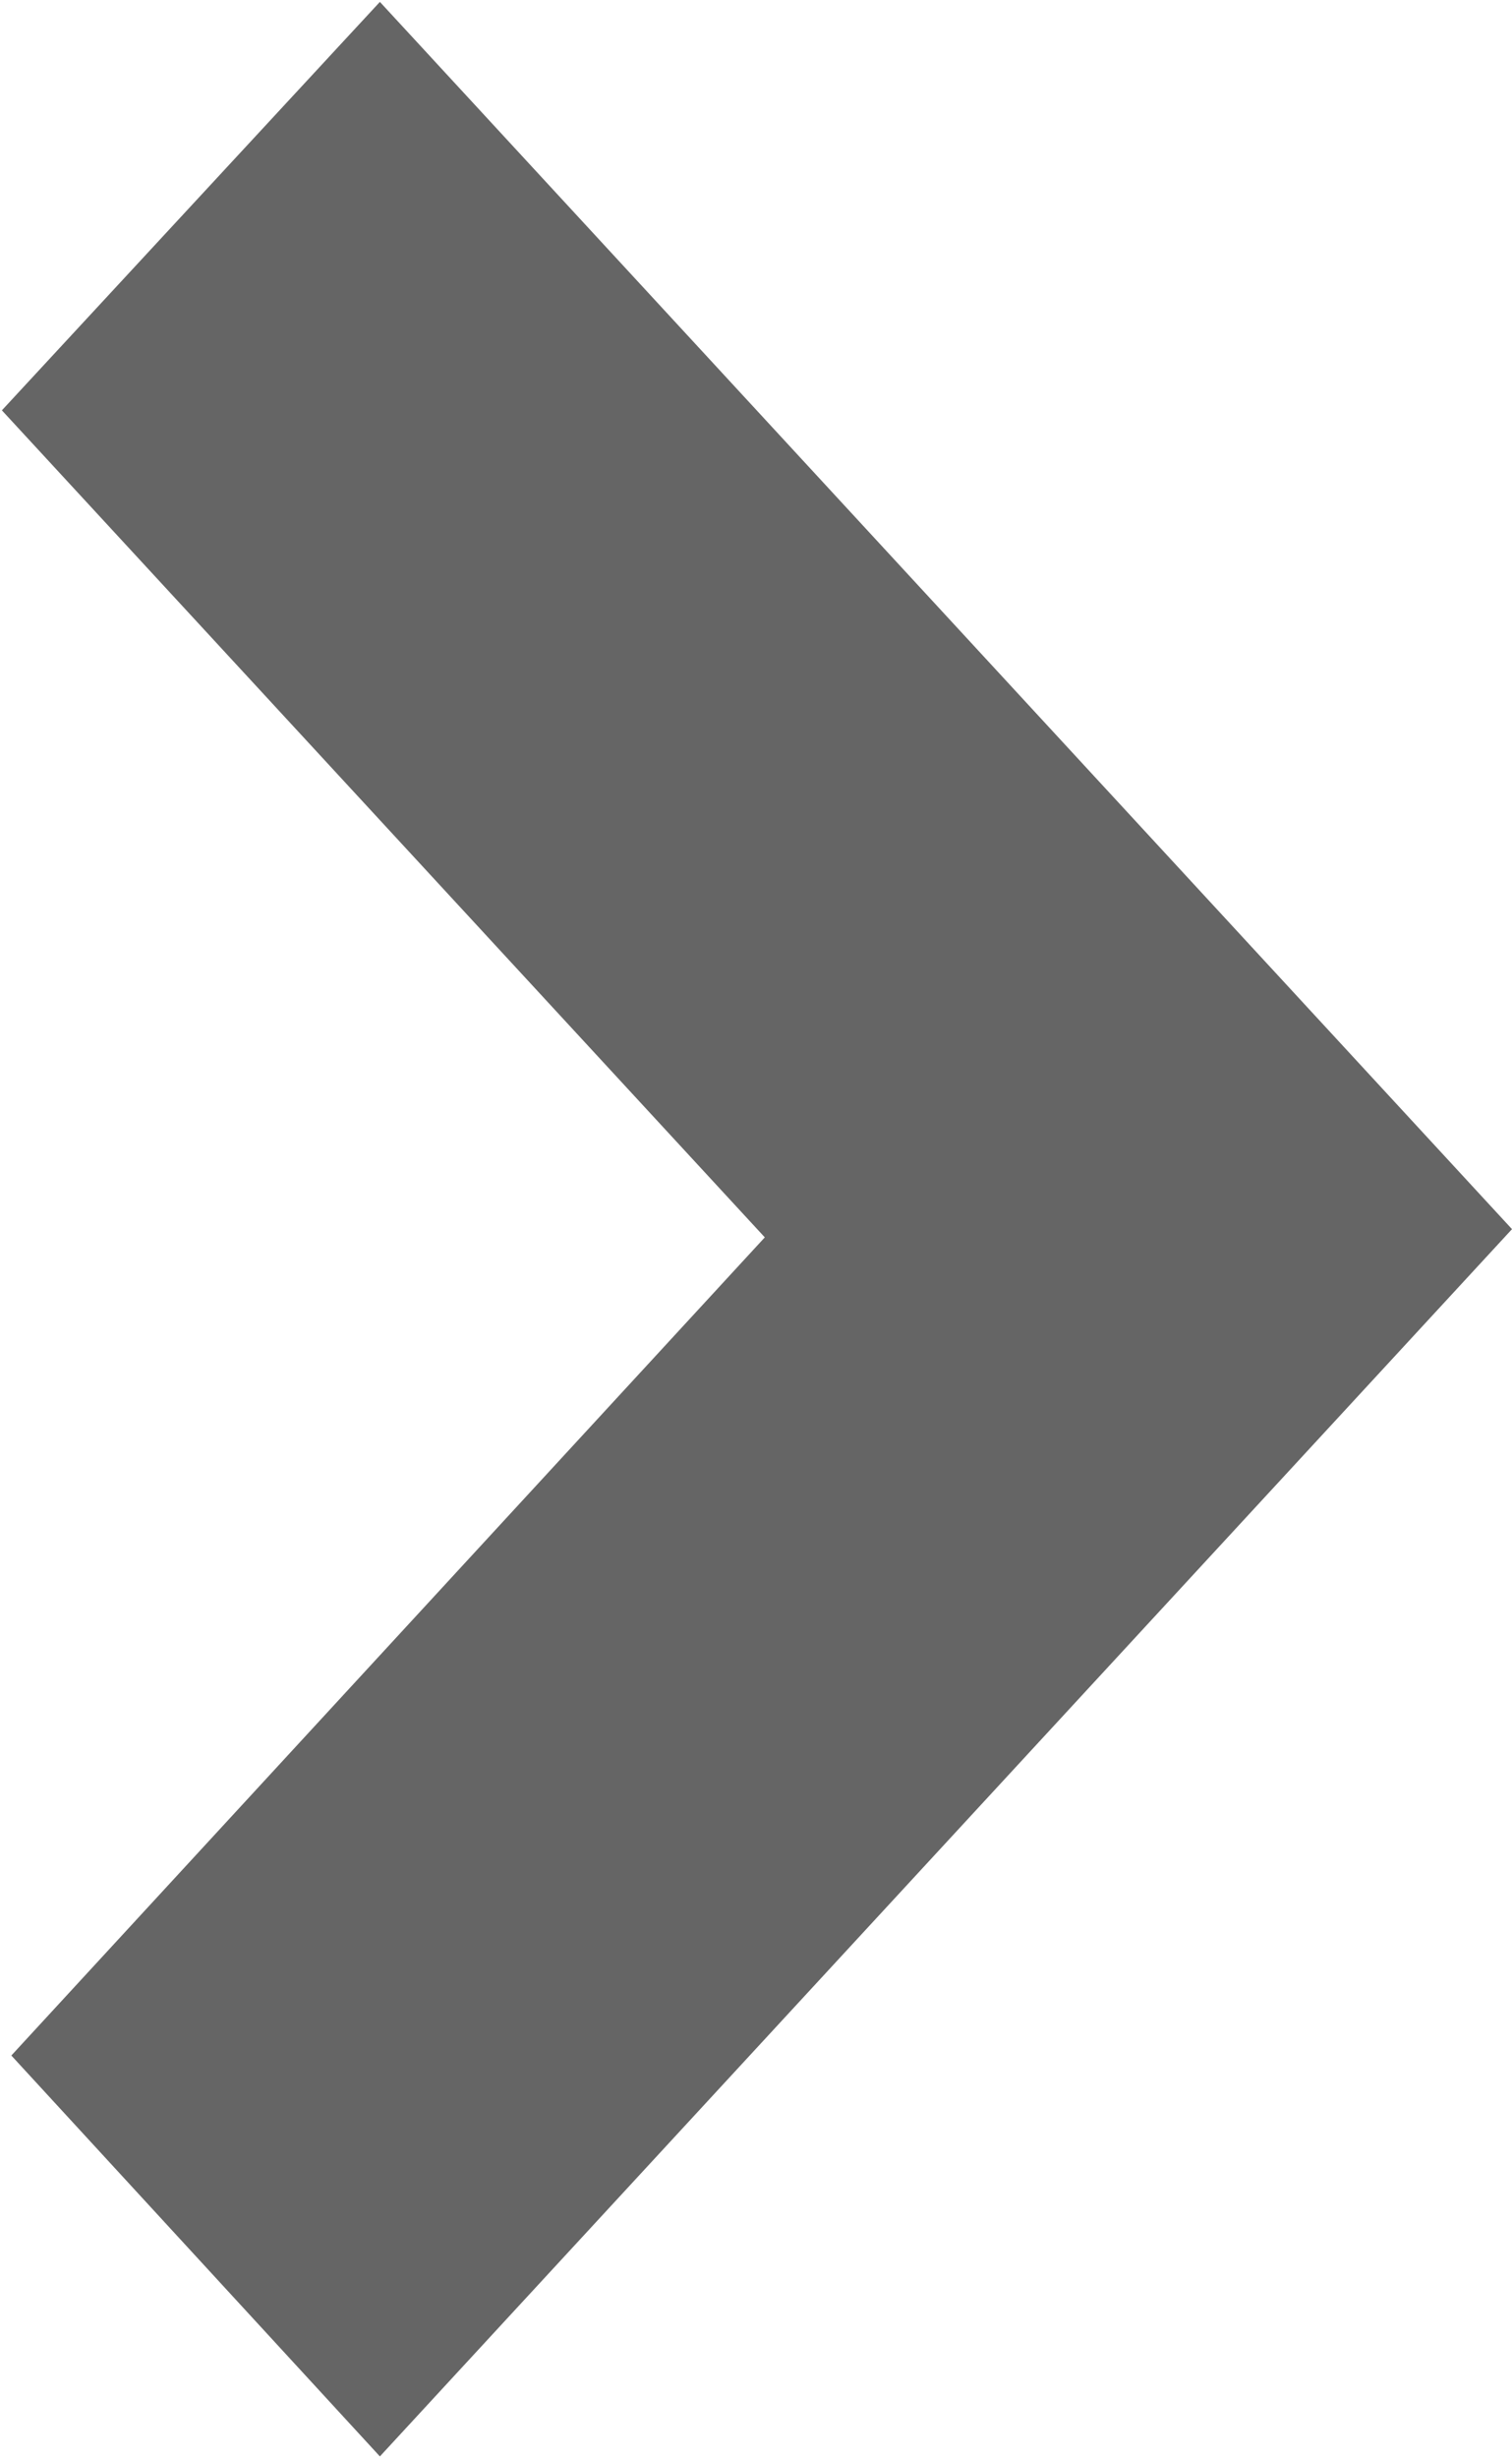 <svg width="8" height="13" xmlns="http://www.w3.org/2000/svg">
 <style>tspan { white-space:pre }
		.shp0 { fill: #656565 }</style>

 <g>
  <title>background</title>
  <rect fill="none" id="canvas_background" height="602" width="802" y="-1" x="-1"/>
 </g>
 <g>
  <title>Layer 1</title>
  <g transform="rotate(-180 4.005,6.5) " id="Slider">
   <path d="m6,0.01l-5.99,6.49l1.96,2.12l5.98,-6.49l-1.95,-2.12zm2,10.82l-5.99,-6.49l-2,2.16l5.99,6.49l2,-2.16z" class="shp0" id="&gt; copy 9"/>
  </g>
 </g>
</svg>